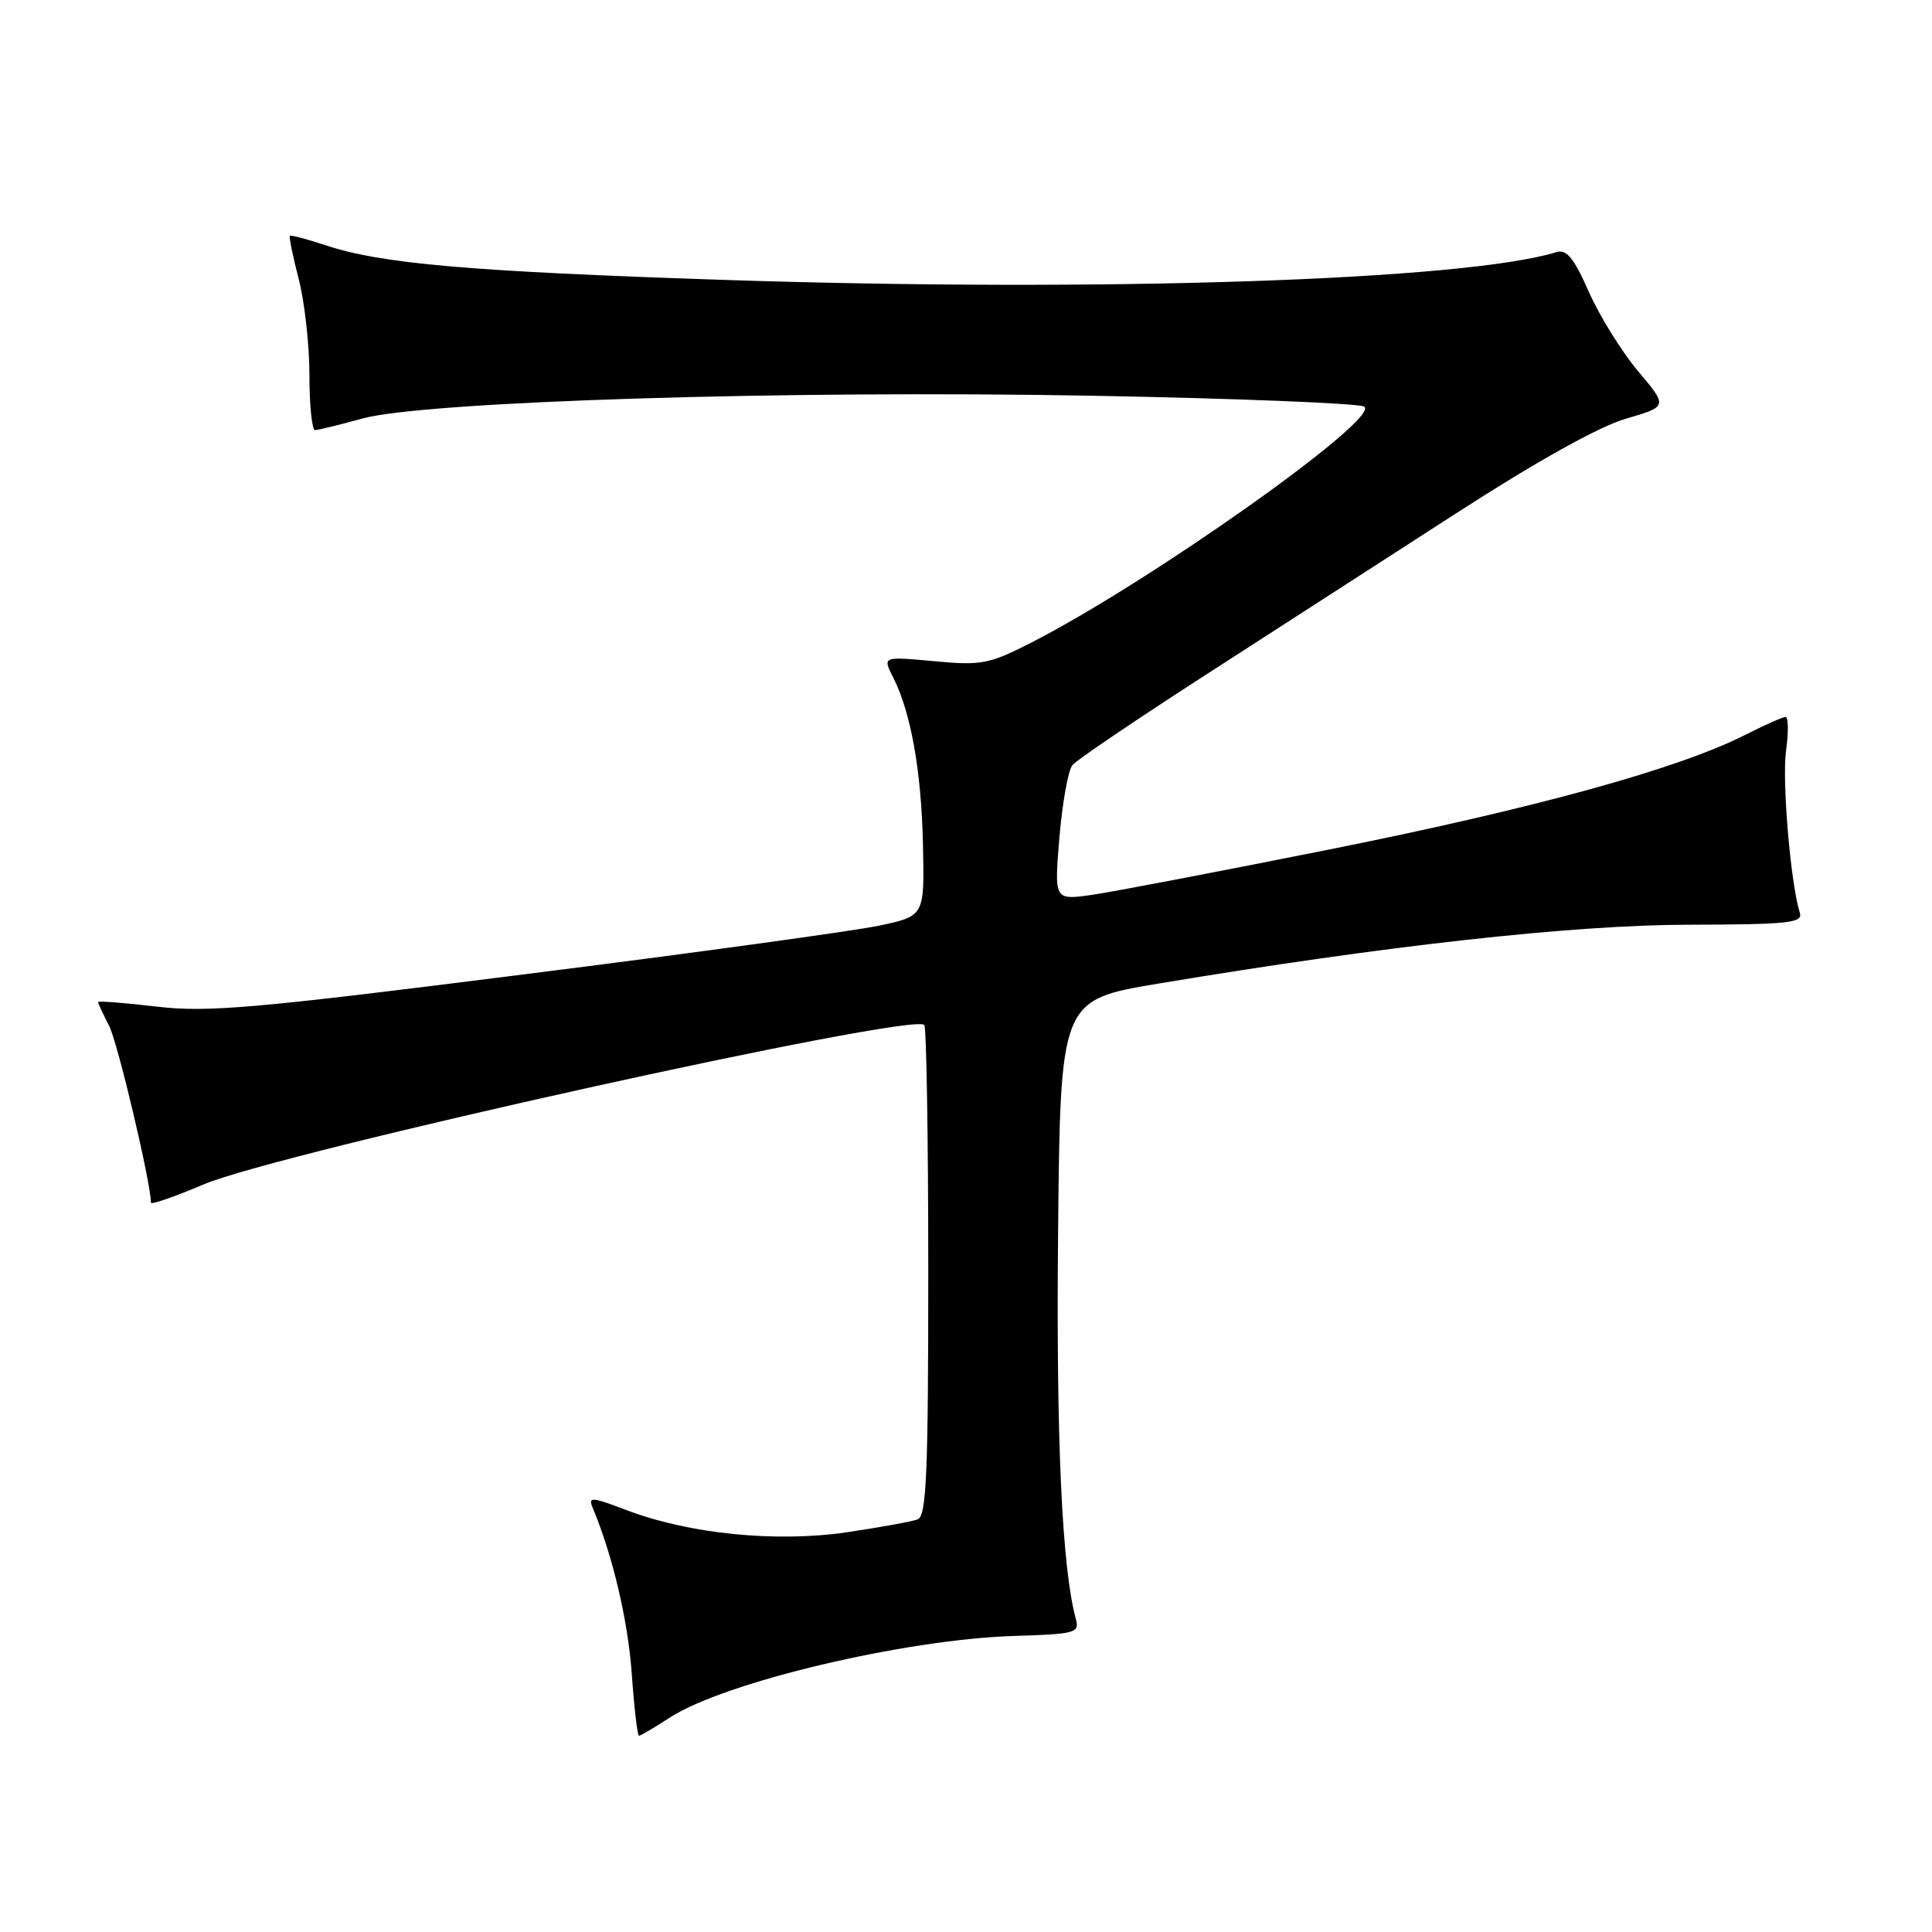 <?xml version="1.0" encoding="UTF-8" standalone="no"?>
<!DOCTYPE svg PUBLIC "-//W3C//DTD SVG 1.1//EN" "http://www.w3.org/Graphics/SVG/1.1/DTD/svg11.dtd" >
<svg xmlns="http://www.w3.org/2000/svg" xmlns:xlink="http://www.w3.org/1999/xlink" version="1.1" viewBox="0 0 256 256">
 <g >
 <path fill="currentColor"
d=" M 88.77 227.58 C 96.02 222.88 119.91 217.22 134.40 216.77 C 142.55 216.52 143.06 216.37 142.55 214.50 C 140.72 207.76 139.94 190.84 140.20 163.50 C 140.50 132.50 140.50 132.50 153.50 130.33 C 183.63 125.30 208.34 122.56 223.74 122.53 C 236.93 122.50 238.91 122.30 238.49 120.97 C 237.27 117.11 236.11 103.51 236.66 99.48 C 237.00 97.02 236.97 95.00 236.60 95.00 C 236.23 95.00 233.81 96.07 231.22 97.39 C 222.36 101.87 203.52 107.07 176.50 112.49 C 161.65 115.46 147.29 118.21 144.59 118.59 C 139.69 119.27 139.69 119.27 140.38 110.94 C 140.77 106.36 141.54 102.06 142.10 101.38 C 142.66 100.70 150.63 95.31 159.81 89.39 C 168.99 83.47 184.01 73.78 193.19 67.86 C 203.73 61.06 211.92 56.50 215.44 55.48 C 221.00 53.86 221.00 53.86 217.05 49.18 C 214.89 46.61 211.95 41.88 210.54 38.69 C 208.55 34.18 207.58 32.99 206.23 33.41 C 194.14 37.14 146.10 38.74 96.00 37.09 C 62.17 35.97 50.54 34.96 43.08 32.48 C 40.65 31.67 38.55 31.12 38.41 31.25 C 38.28 31.39 38.80 33.96 39.58 36.97 C 40.36 39.98 41.00 45.71 41.00 49.72 C 41.00 53.72 41.34 56.99 41.75 56.99 C 42.16 56.98 44.98 56.30 48.00 55.46 C 56.30 53.18 104.30 51.68 144.91 52.44 C 163.84 52.79 179.96 53.44 180.74 53.87 C 183.23 55.27 152.33 77.17 136.53 85.21 C 131.05 88.00 130.02 88.20 123.75 87.61 C 116.94 86.98 116.94 86.98 118.34 89.74 C 120.71 94.43 122.09 102.16 122.30 111.98 C 122.50 121.38 122.50 121.38 116.50 122.65 C 113.20 123.35 92.05 126.26 69.50 129.10 C 33.54 133.65 27.55 134.17 20.75 133.38 C 16.49 132.87 13.00 132.61 13.00 132.78 C 13.00 132.96 13.65 134.36 14.45 135.91 C 15.59 138.10 20.00 156.76 20.00 159.36 C 20.00 159.66 23.13 158.58 26.96 156.95 C 36.93 152.71 120.81 134.14 122.47 135.81 C 122.76 136.10 123.00 150.84 123.00 168.56 C 123.00 195.28 122.76 200.88 121.60 201.32 C 120.83 201.62 116.58 202.39 112.16 203.04 C 102.78 204.41 91.32 203.25 83.02 200.10 C 78.35 198.32 77.91 198.30 78.54 199.81 C 81.18 206.11 83.20 214.68 83.71 221.75 C 84.03 226.29 84.46 230.00 84.67 230.00 C 84.88 230.00 86.72 228.91 88.77 227.58 Z "/>
</g>
</svg>